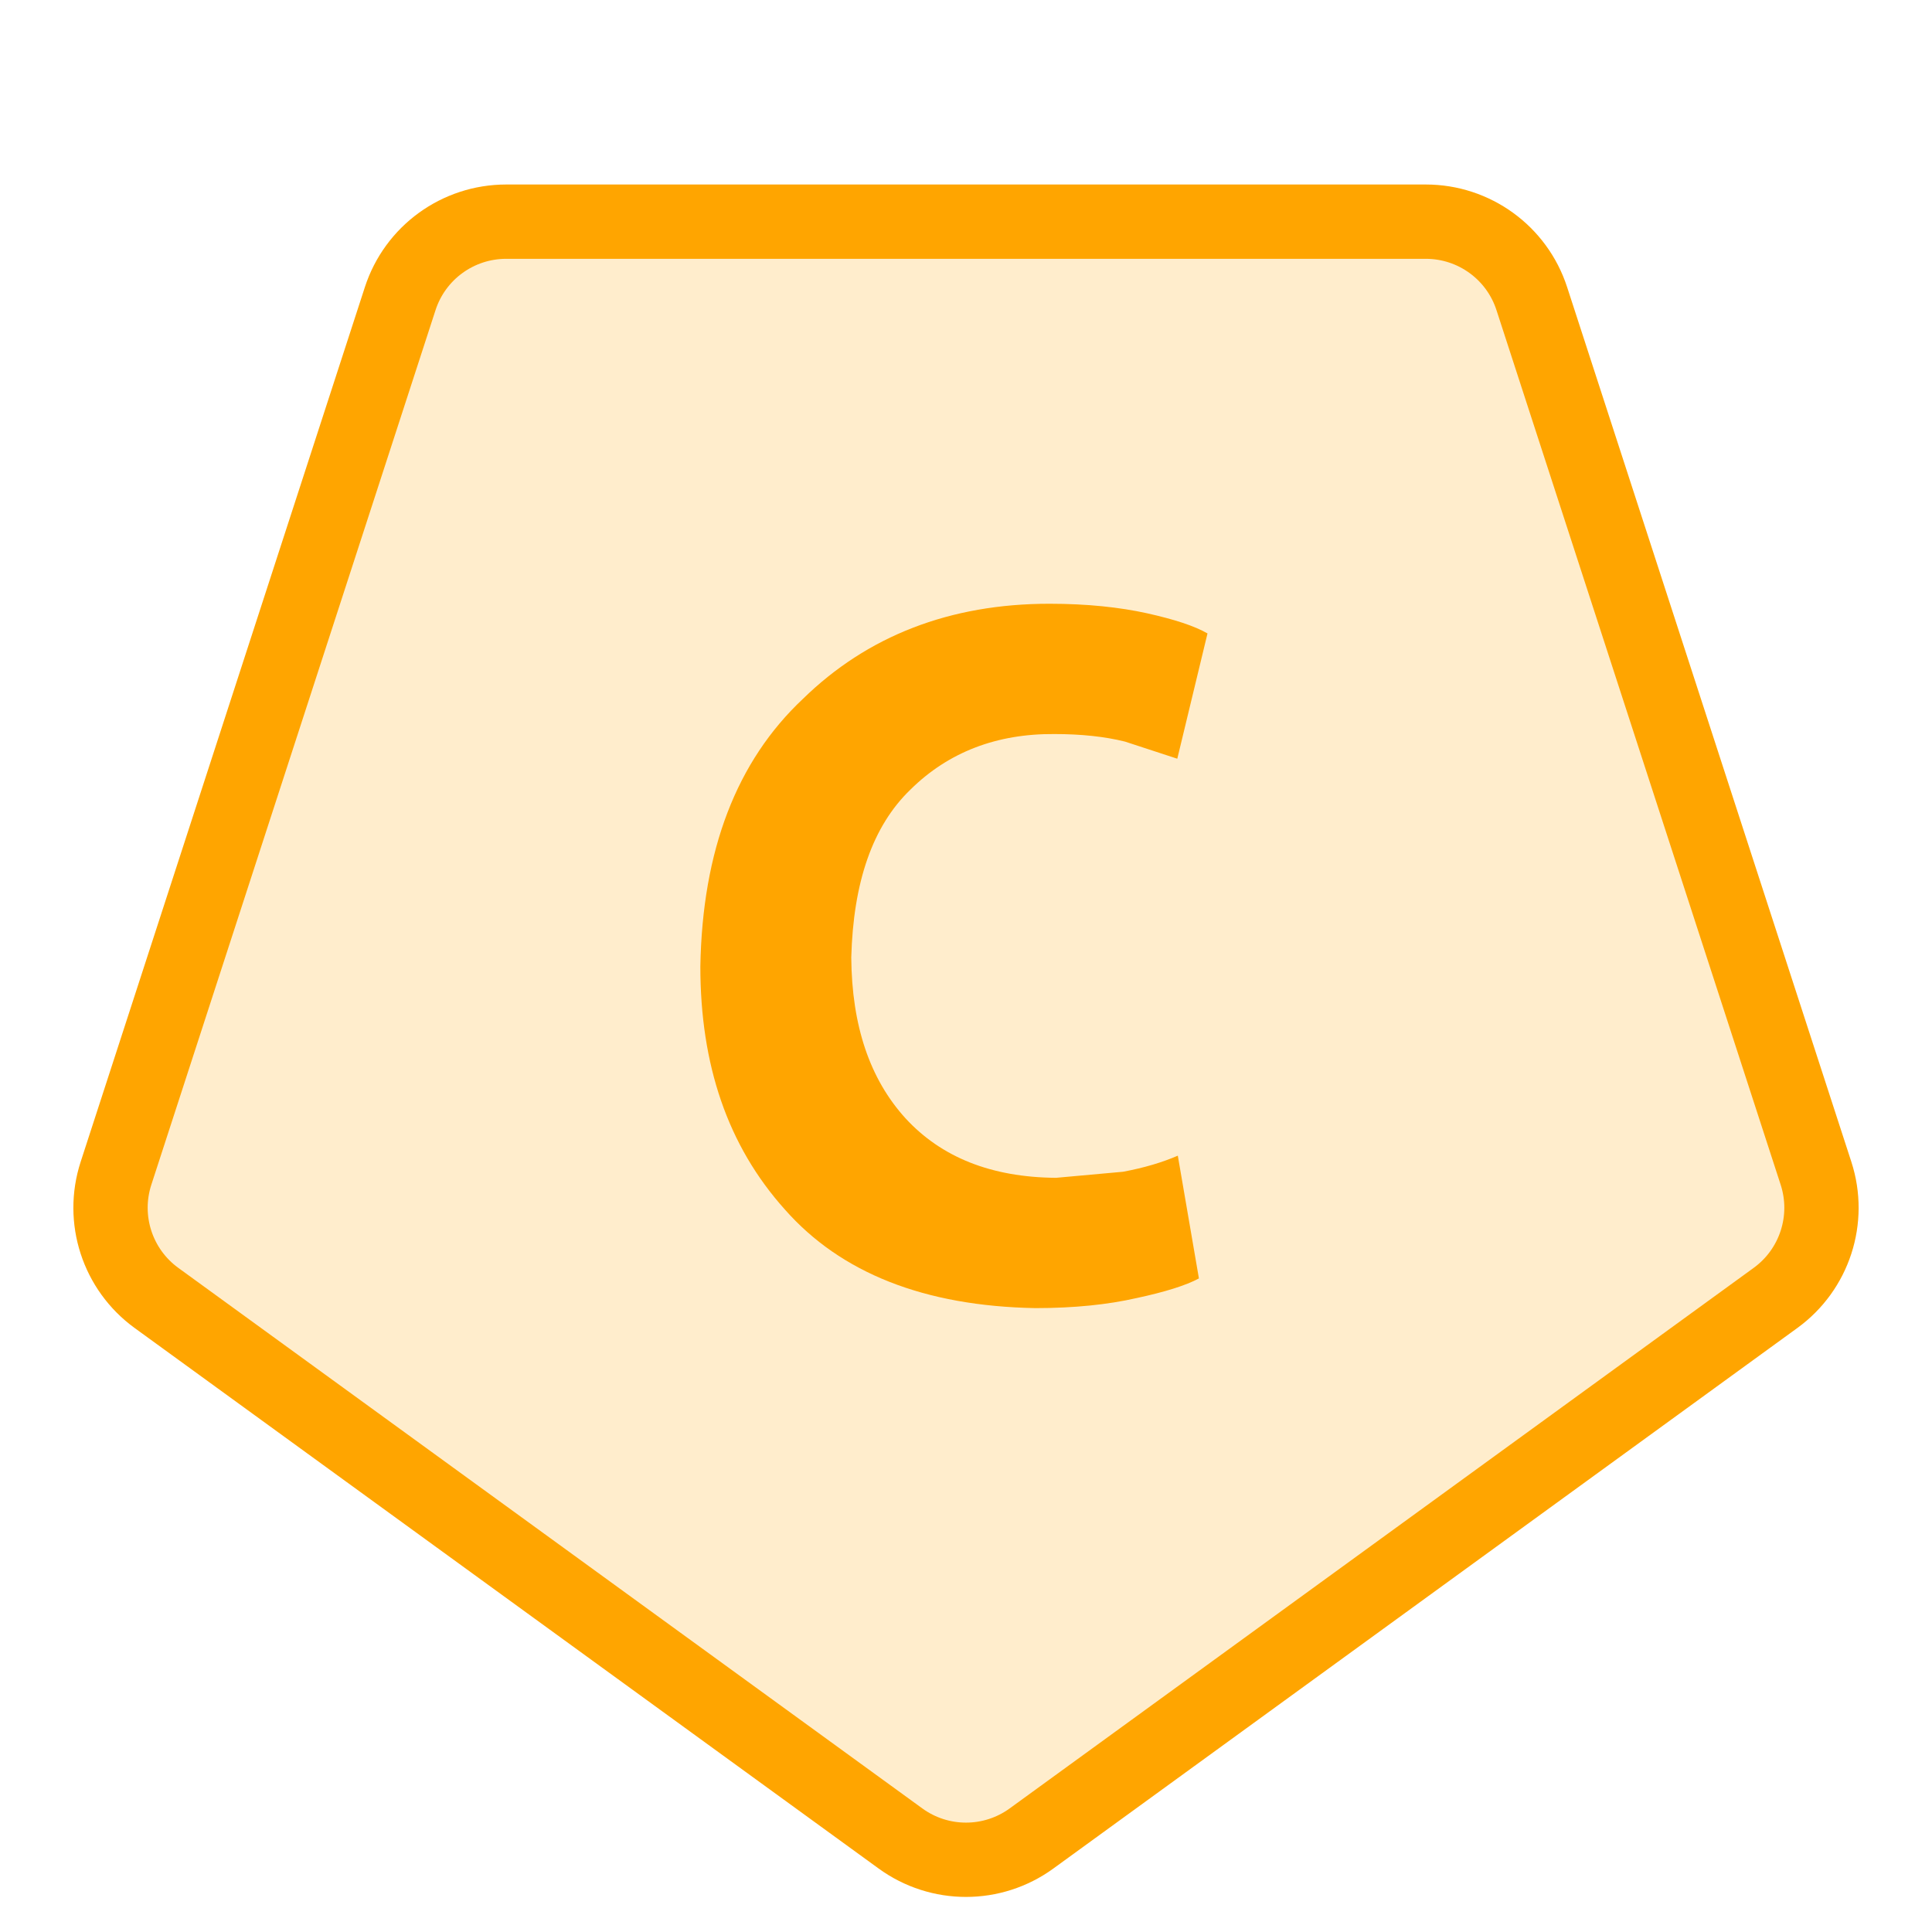 <svg width="52" height="52" viewBox="0 0 52 52" fill="none" xmlns="http://www.w3.org/2000/svg">
<path d="M27.763 49.483C26.712 50.247 25.288 50.247 24.237 49.483L4.211 34.934C3.16 34.17 2.72 32.816 3.122 31.579L10.771 8.039C11.172 6.802 12.324 5.966 13.624 5.966L38.376 5.966C39.676 5.966 40.828 6.802 41.229 8.039L48.878 31.579C49.28 32.816 48.84 34.17 47.788 34.934L27.763 49.483Z" fill="#FFA500" fill-opacity="0.2" stroke="#FFA500" stroke-width="2"/>
<path d="M31.701 31.105L32.269 34.409C31.917 34.599 31.349 34.775 30.59 34.938C29.818 35.114 28.911 35.208 27.868 35.208C24.876 35.154 22.628 34.26 21.125 32.554C19.581 30.834 18.85 28.654 18.85 26.014C18.904 22.885 19.825 20.488 21.612 18.809C23.345 17.117 25.566 16.25 28.247 16.25C29.263 16.25 30.143 16.345 30.875 16.507C31.606 16.67 32.148 16.846 32.5 17.049L31.687 20.421L30.279 19.96C29.737 19.825 29.101 19.757 28.383 19.757C26.826 19.744 25.526 20.245 24.51 21.247C23.481 22.235 22.966 23.752 22.912 25.77C22.926 27.611 23.413 29.047 24.375 30.103C25.336 31.146 26.677 31.688 28.424 31.701L30.225 31.538C30.807 31.43 31.294 31.281 31.701 31.105Z" fill="#FFA500"/>
</svg>

